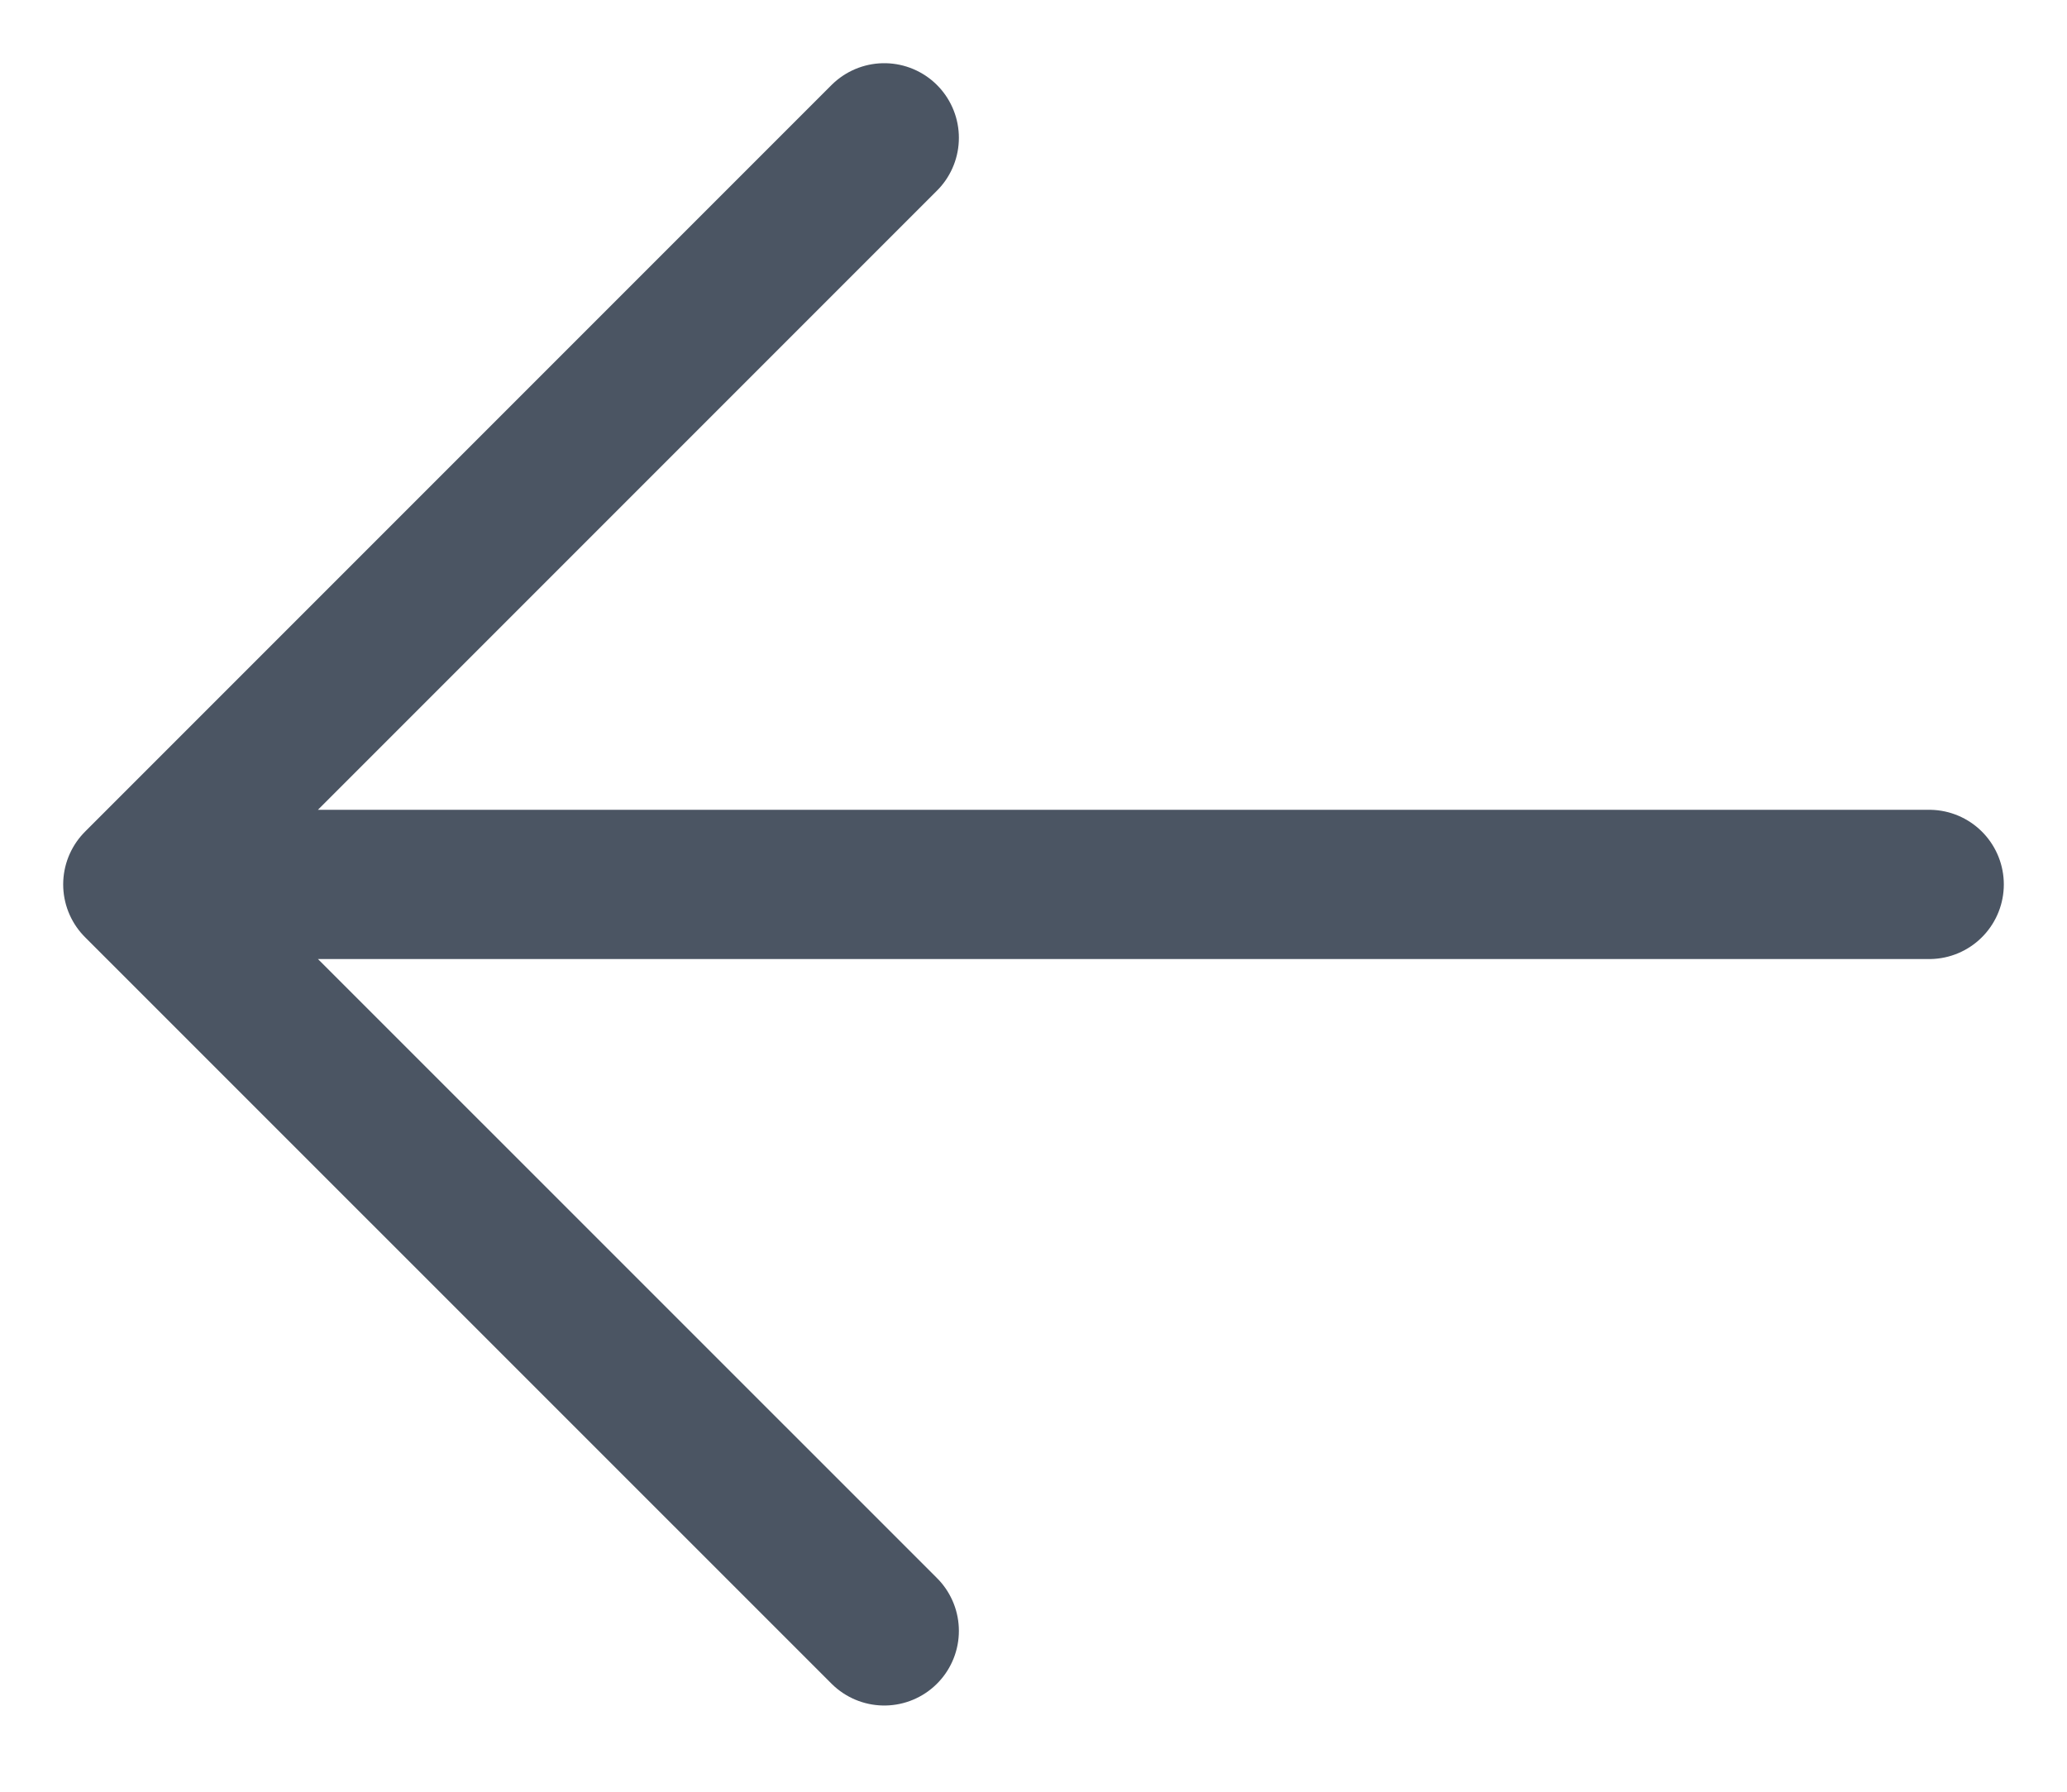 <svg width="15" height="13" viewBox="0 0 15 13" fill="none" xmlns="http://www.w3.org/2000/svg">
<path id="Vector" d="M6.417 11.833L1 6.417M1 6.417L6.417 1M1 6.417H14" stroke="#4B5563" stroke-width="1.083" stroke-linecap="round" stroke-linejoin="round"/>
</svg>
